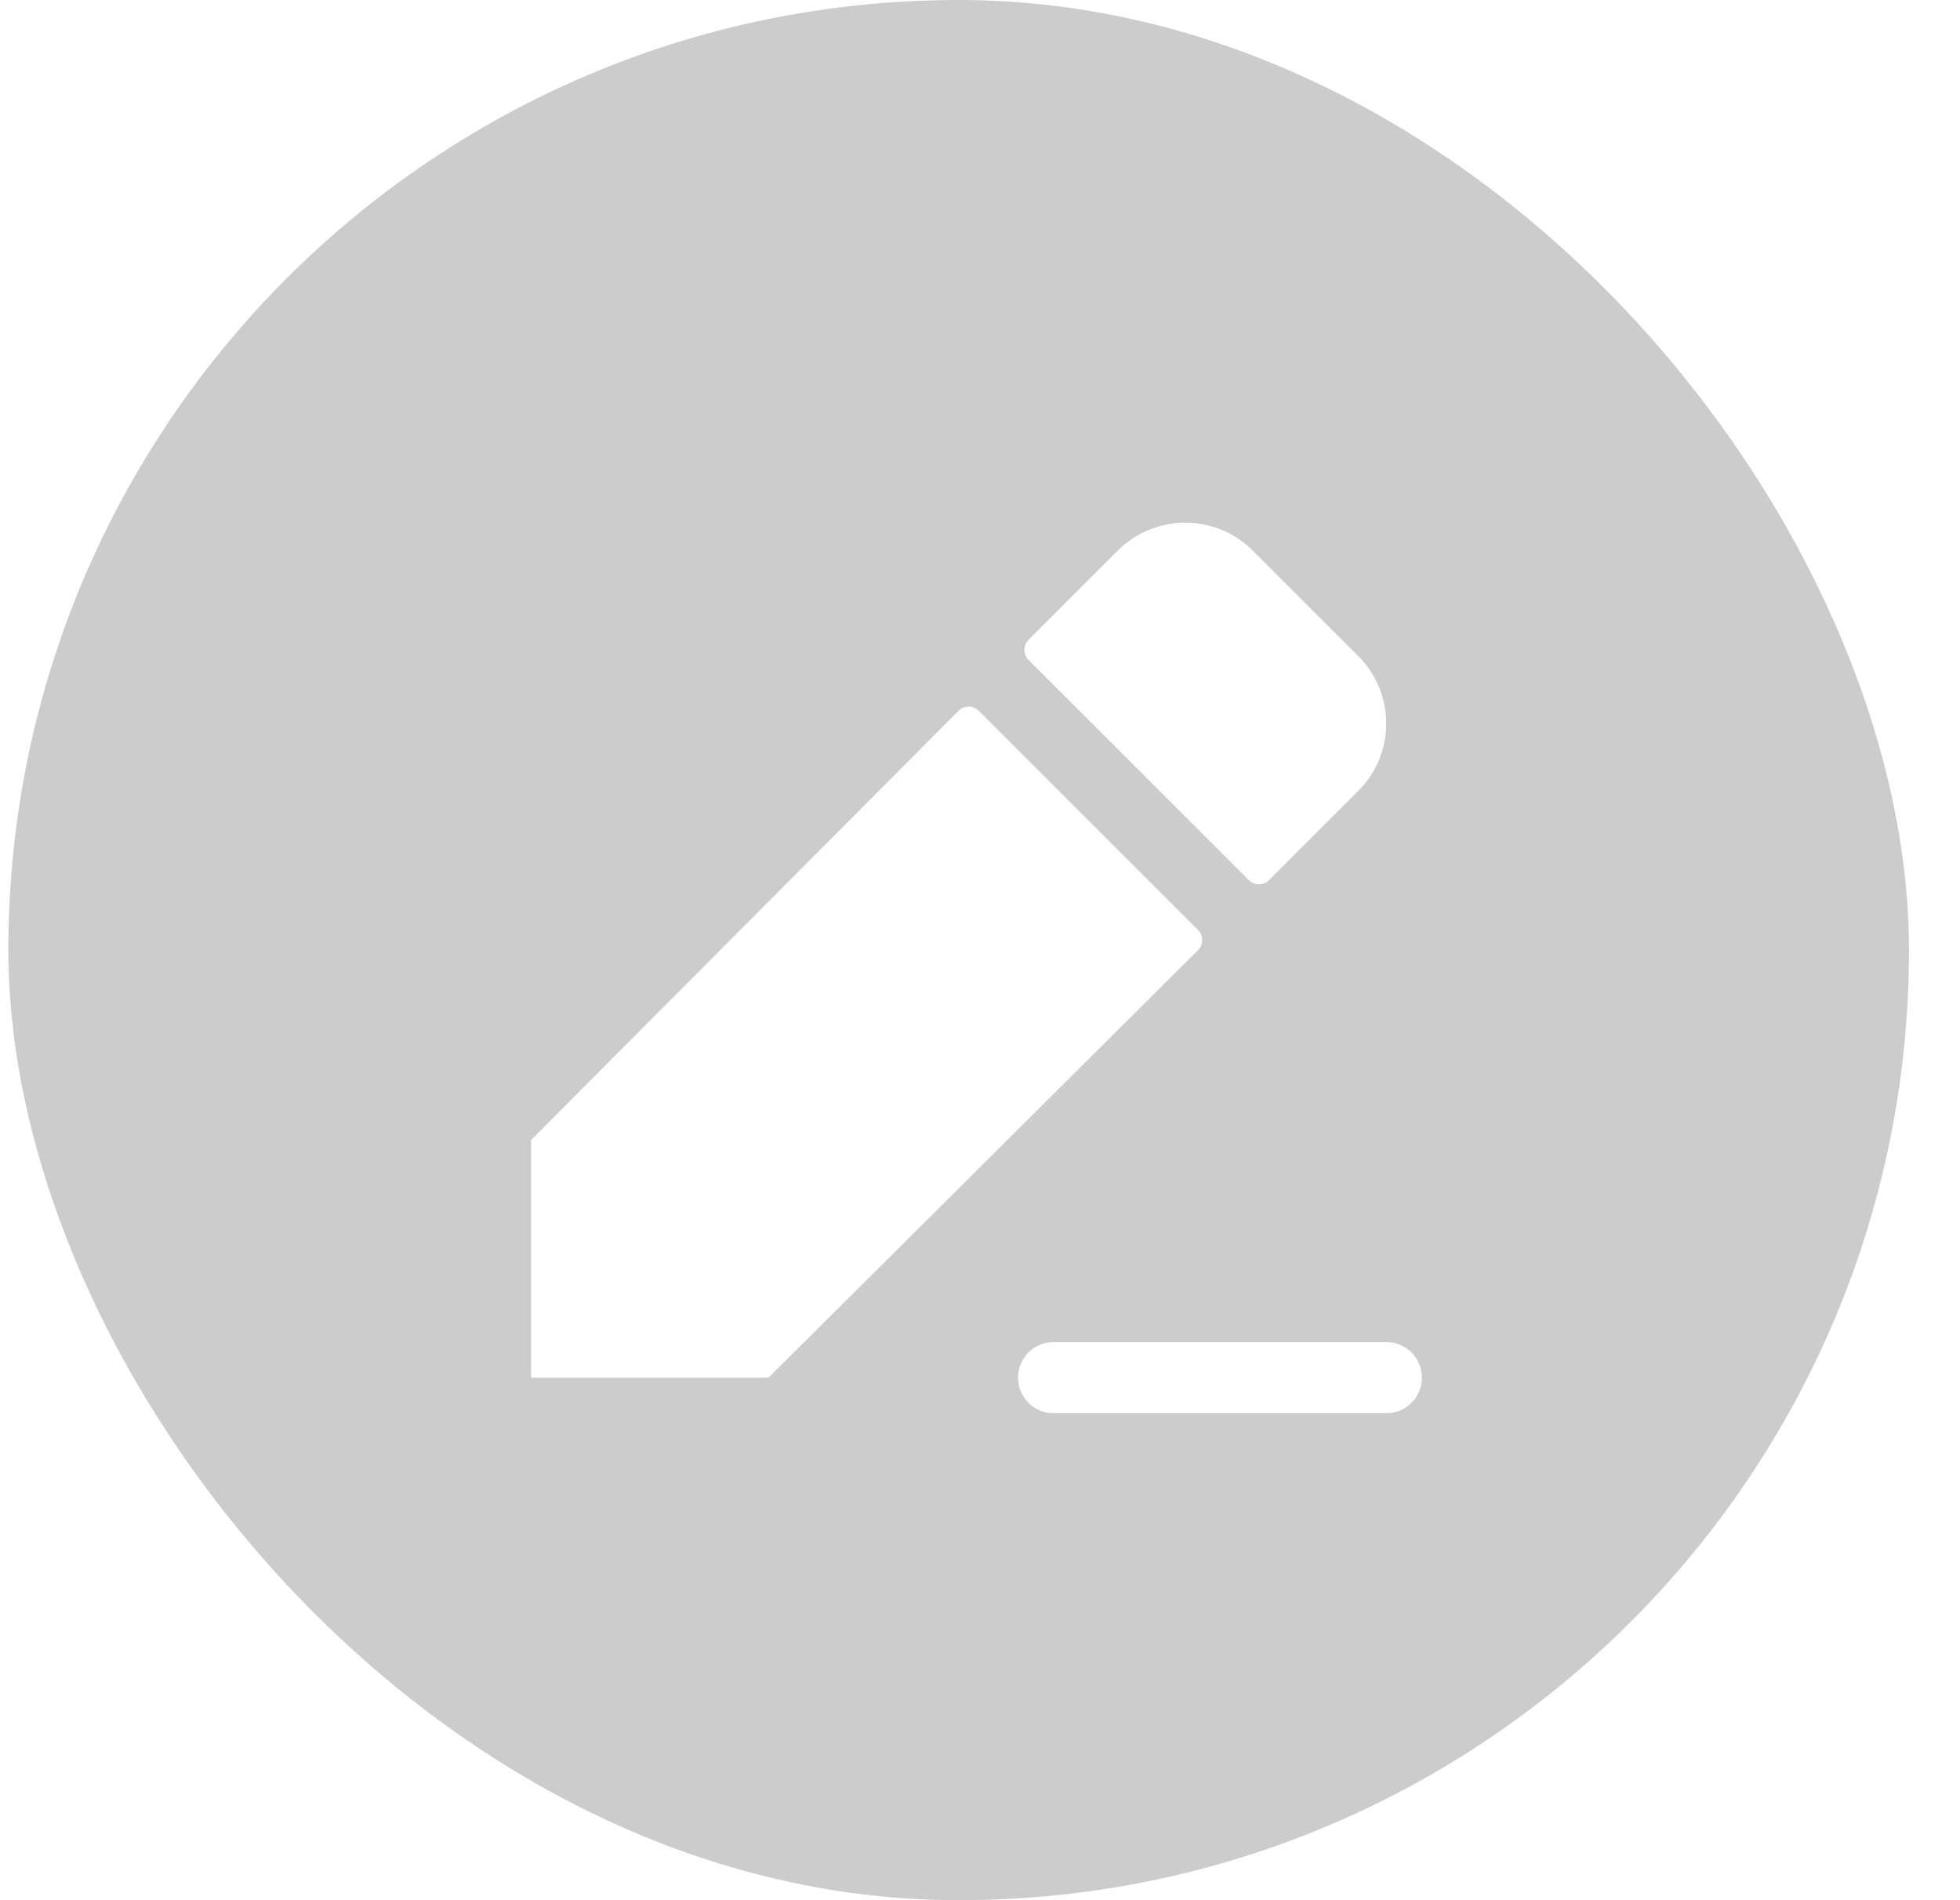 <svg width="33" height="32" viewBox="0 0 33 32" fill="none" xmlns="http://www.w3.org/2000/svg">
<g filter="url(#filter0_b_786_31493)">
<rect x="0.141" width="32" height="32" rx="16" fill="black" fill-opacity="0.2"/>
<path d="M20.17 16.002L12.94 23.2H8.94V19.2L16.139 11.97C16.233 11.876 16.384 11.876 16.479 11.97L20.171 15.662C20.265 15.756 20.265 15.908 20.17 16.002ZM21.027 14.822C21.12 14.916 21.272 14.916 21.366 14.822L22.868 13.32C23.496 12.693 23.496 11.675 22.868 11.048L21.092 9.272C20.465 8.645 19.448 8.645 18.82 9.272L17.318 10.774C17.224 10.868 17.224 11.02 17.318 11.114L21.027 14.822ZM23.34 22.6H17.74C17.409 22.6 17.14 22.869 17.14 23.2C17.14 23.531 17.409 23.8 17.74 23.8H23.34C23.672 23.8 23.94 23.531 23.94 23.2C23.94 22.869 23.672 22.6 23.34 22.6Z" fill="white"/>
</g>
<defs>
<filter id="filter0_b_786_31493" x="-4.859" y="-5" width="42" height="42" filterUnits="userSpaceOnUse" color-interpolation-filters="sRGB">
<feFlood flood-opacity="0" result="BackgroundImageFix"/>
<feGaussianBlur in="BackgroundImageFix" stdDeviation="2.5"/>
<feComposite in2="SourceAlpha" operator="in" result="effect1_backgroundBlur_786_31493"/>
<feBlend mode="normal" in="SourceGraphic" in2="effect1_backgroundBlur_786_31493" result="shape"/>
</filter>
</defs>
</svg>
